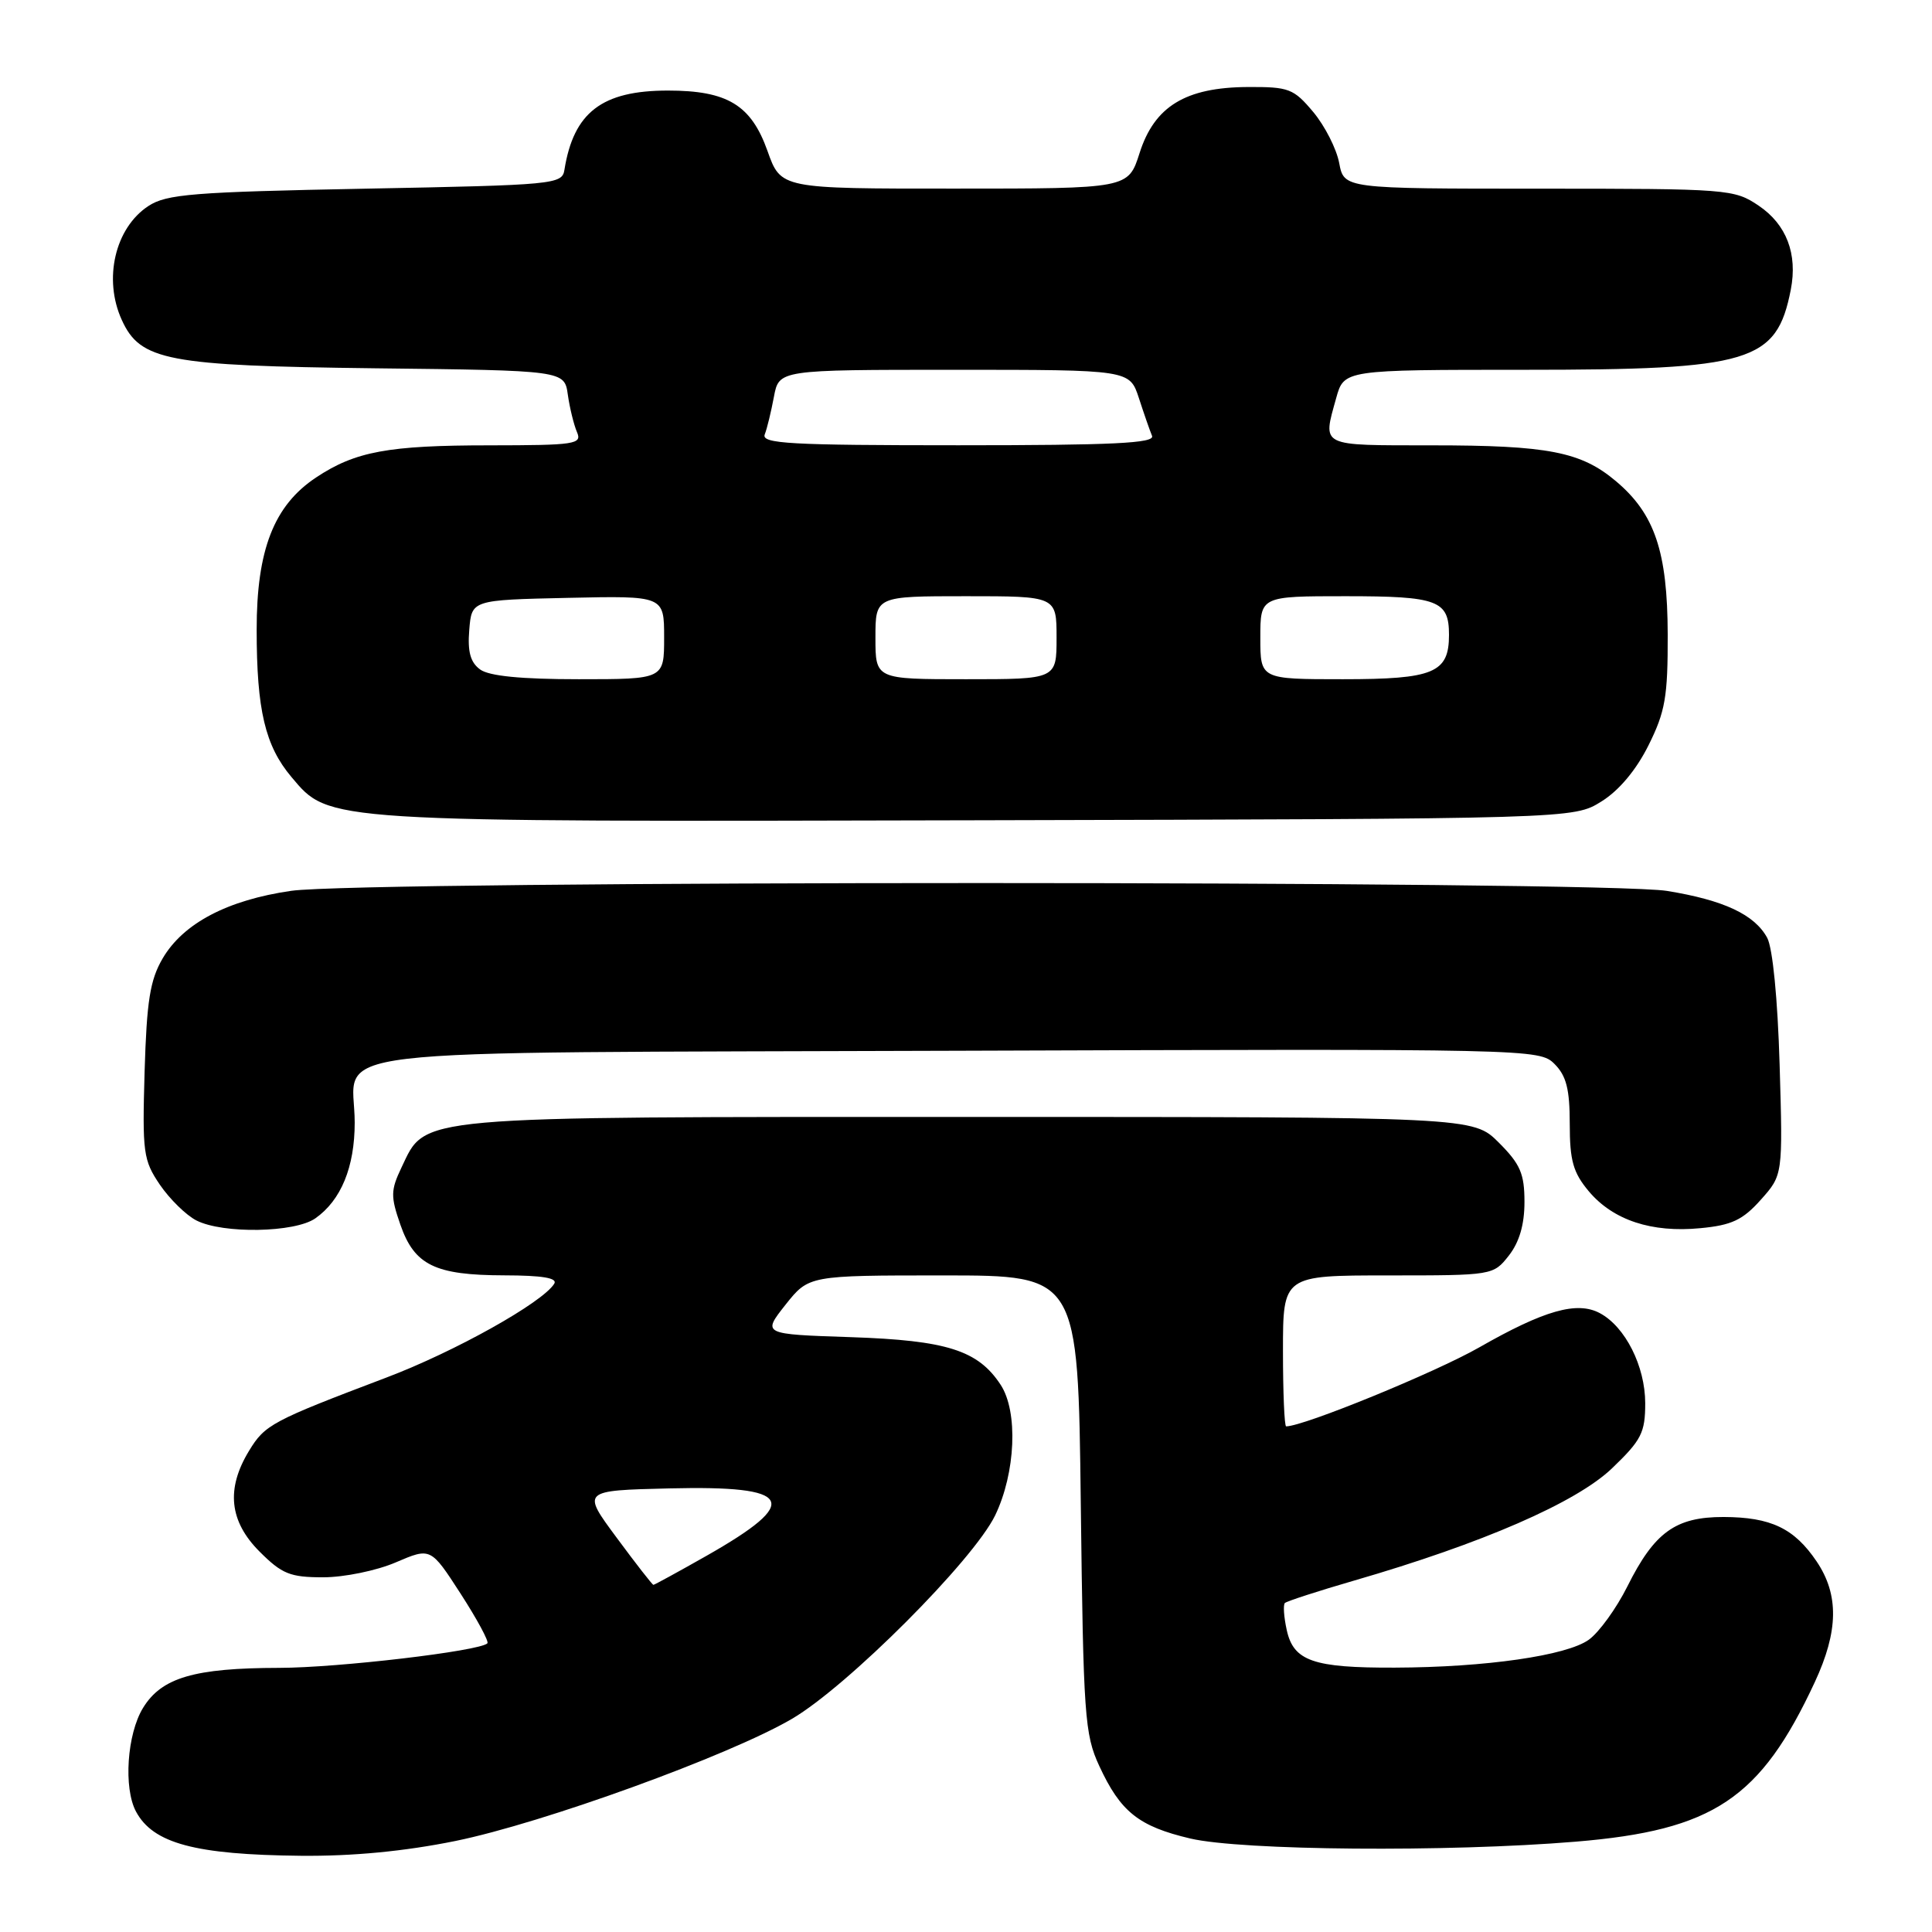 <?xml version="1.0" encoding="UTF-8" standalone="no"?>
<!DOCTYPE svg PUBLIC "-//W3C//DTD SVG 1.1//EN" "http://www.w3.org/Graphics/SVG/1.1/DTD/svg11.dtd" >
<svg xmlns="http://www.w3.org/2000/svg" xmlns:xlink="http://www.w3.org/1999/xlink" version="1.1" viewBox="0 0 256 256">
 <g >
 <path fill="currentColor"
d=" M 60.34 243.94 C 71.92 241.58 96.65 232.61 104.93 227.76 C 112.31 223.44 128.97 206.75 131.86 200.80 C 134.58 195.16 134.93 187.06 132.59 183.49 C 129.59 178.92 125.47 177.61 112.75 177.18 C 101.00 176.79 101.00 176.79 104.08 172.89 C 107.17 169.00 107.17 169.00 125.01 169.00 C 142.85 169.00 142.85 169.00 143.21 199.25 C 143.55 227.36 143.72 229.82 145.66 234.00 C 148.47 240.08 150.88 242.00 157.71 243.61 C 164.53 245.21 191.82 245.44 208.80 244.03 C 227.03 242.52 233.27 238.36 240.47 222.89 C 243.61 216.14 243.69 211.32 240.72 206.91 C 237.75 202.51 234.66 201.03 228.38 201.01 C 222.02 201.00 219.22 203.02 215.63 210.22 C 214.18 213.12 211.88 216.30 210.53 217.27 C 207.60 219.38 196.85 220.93 184.82 220.97 C 174.01 221.01 171.40 220.10 170.50 215.99 C 170.12 214.27 170.01 212.66 170.25 212.41 C 170.50 212.17 174.62 210.83 179.41 209.44 C 196.43 204.51 208.87 199.09 213.60 194.56 C 217.50 190.82 218.00 189.84 218.00 185.92 C 217.99 181.03 215.36 175.80 211.99 174.00 C 208.97 172.38 204.63 173.61 196.00 178.54 C 190.14 181.88 172.74 189.00 170.42 189.00 C 170.19 189.00 170.00 184.50 170.00 179.00 C 170.00 169.00 170.00 169.00 183.93 169.00 C 197.78 169.00 197.87 168.99 199.93 166.37 C 201.32 164.59 202.00 162.27 202.00 159.27 C 202.00 155.52 201.45 154.25 198.60 151.40 C 195.20 148.00 195.20 148.00 128.50 148.00 C 54.18 148.00 56.50 147.79 53.20 154.70 C 51.76 157.72 51.75 158.53 53.05 162.27 C 54.91 167.64 57.63 168.97 66.81 168.99 C 71.87 169.00 73.91 169.34 73.44 170.10 C 71.89 172.60 60.29 179.09 51.21 182.53 C 36.01 188.29 35.11 188.77 33.00 192.24 C 29.93 197.28 30.38 201.58 34.40 205.60 C 37.36 208.56 38.44 209.00 42.82 209.00 C 45.59 209.00 49.90 208.12 52.45 207.02 C 57.07 205.04 57.07 205.04 61.04 211.18 C 63.22 214.56 64.82 217.52 64.58 217.75 C 63.55 218.78 44.78 220.99 37.00 221.00 C 25.73 221.02 21.41 222.29 18.95 226.31 C 16.83 229.78 16.35 236.92 18.02 240.04 C 20.28 244.26 25.85 245.76 39.84 245.90 C 46.71 245.97 53.59 245.31 60.34 243.94 Z  M 41.78 161.44 C 45.19 159.05 47.00 154.65 47.00 148.74 C 47.00 138.58 38.97 139.54 126.90 139.23 C 203.04 138.97 203.99 138.99 205.98 140.98 C 207.55 142.55 208.00 144.32 208.00 148.92 C 208.00 153.80 208.45 155.38 210.53 157.86 C 213.75 161.68 218.85 163.37 225.31 162.74 C 229.45 162.35 230.92 161.66 233.31 158.98 C 236.24 155.70 236.24 155.70 235.81 141.10 C 235.55 132.33 234.89 125.61 234.16 124.26 C 232.48 121.18 228.41 119.27 220.88 118.05 C 212.40 116.67 48.10 116.66 38.58 118.04 C 30.14 119.26 24.28 122.34 21.55 127.00 C 19.88 129.86 19.44 132.62 19.16 142.00 C 18.85 152.74 18.98 153.73 21.19 156.99 C 22.50 158.90 24.67 161.03 26.03 161.72 C 29.56 163.51 39.07 163.34 41.78 161.44 Z  M 212.18 106.21 C 214.52 104.76 216.79 102.05 218.43 98.77 C 220.66 94.29 221.00 92.34 220.98 84.05 C 220.95 73.09 219.26 68.08 214.11 63.75 C 209.49 59.86 205.13 59.01 189.75 59.01 C 174.73 59.00 175.25 59.25 177.05 52.75 C 178.09 49.00 178.09 49.00 202.03 49.00 C 232.04 49.00 235.41 47.99 237.29 38.38 C 238.21 33.64 236.72 29.74 233.03 27.25 C 229.79 25.06 229.01 25.00 203.90 25.00 C 178.09 25.00 178.09 25.00 177.45 21.60 C 177.10 19.73 175.56 16.70 174.02 14.85 C 171.41 11.74 170.80 11.50 165.32 11.53 C 157.09 11.58 152.97 14.09 151.00 20.28 C 149.50 24.99 149.50 24.99 126.48 24.99 C 103.47 25.00 103.47 25.00 101.70 20.01 C 99.53 13.91 96.39 12.00 88.50 12.00 C 79.77 12.00 76.01 14.88 74.79 22.50 C 74.49 24.43 73.51 24.52 48.44 25.00 C 25.57 25.44 22.07 25.72 19.66 27.30 C 15.24 30.20 13.66 36.98 16.14 42.40 C 18.59 47.79 22.17 48.47 49.65 48.80 C 74.79 49.09 74.79 49.09 75.24 52.30 C 75.49 54.06 76.04 56.29 76.45 57.25 C 77.15 58.86 76.25 59.00 64.86 59.01 C 51.43 59.01 47.07 59.82 41.88 63.27 C 36.29 66.98 34.00 72.87 34.01 83.46 C 34.01 94.08 35.13 98.82 38.62 102.96 C 43.68 108.97 42.62 108.90 129.50 108.69 C 208.50 108.50 208.50 108.50 212.18 106.21 Z  M 81.71 203.75 C 77.08 197.50 77.08 197.50 88.71 197.22 C 105.15 196.82 106.32 198.94 93.62 206.15 C 89.88 208.27 86.72 210.00 86.58 210.00 C 86.44 210.00 84.25 207.19 81.71 203.75 Z  M 63.62 88.71 C 62.33 87.77 61.94 86.35 62.18 83.46 C 62.50 79.50 62.50 79.50 75.25 79.22 C 88.00 78.94 88.00 78.94 88.00 84.47 C 88.00 90.00 88.00 90.00 76.69 90.00 C 69.04 90.00 64.81 89.58 63.62 88.71 Z  M 116.00 84.50 C 116.00 79.00 116.00 79.00 128.00 79.00 C 140.00 79.00 140.00 79.00 140.00 84.50 C 140.00 90.00 140.00 90.00 128.00 90.00 C 116.00 90.00 116.00 90.00 116.00 84.50 Z  M 167.00 84.50 C 167.00 79.00 167.00 79.00 178.30 79.00 C 190.54 79.00 192.00 79.55 192.00 84.13 C 192.00 89.16 189.98 90.00 177.93 90.00 C 167.00 90.00 167.00 90.00 167.00 84.50 Z  M 101.33 57.57 C 101.64 56.79 102.18 54.54 102.55 52.57 C 103.22 49.00 103.22 49.00 126.45 49.00 C 149.68 49.00 149.68 49.00 150.91 52.75 C 151.58 54.81 152.36 57.06 152.65 57.75 C 153.06 58.73 147.54 59.00 126.98 59.00 C 104.69 59.00 100.87 58.79 101.33 57.57 Z "/>
</g>
</svg>